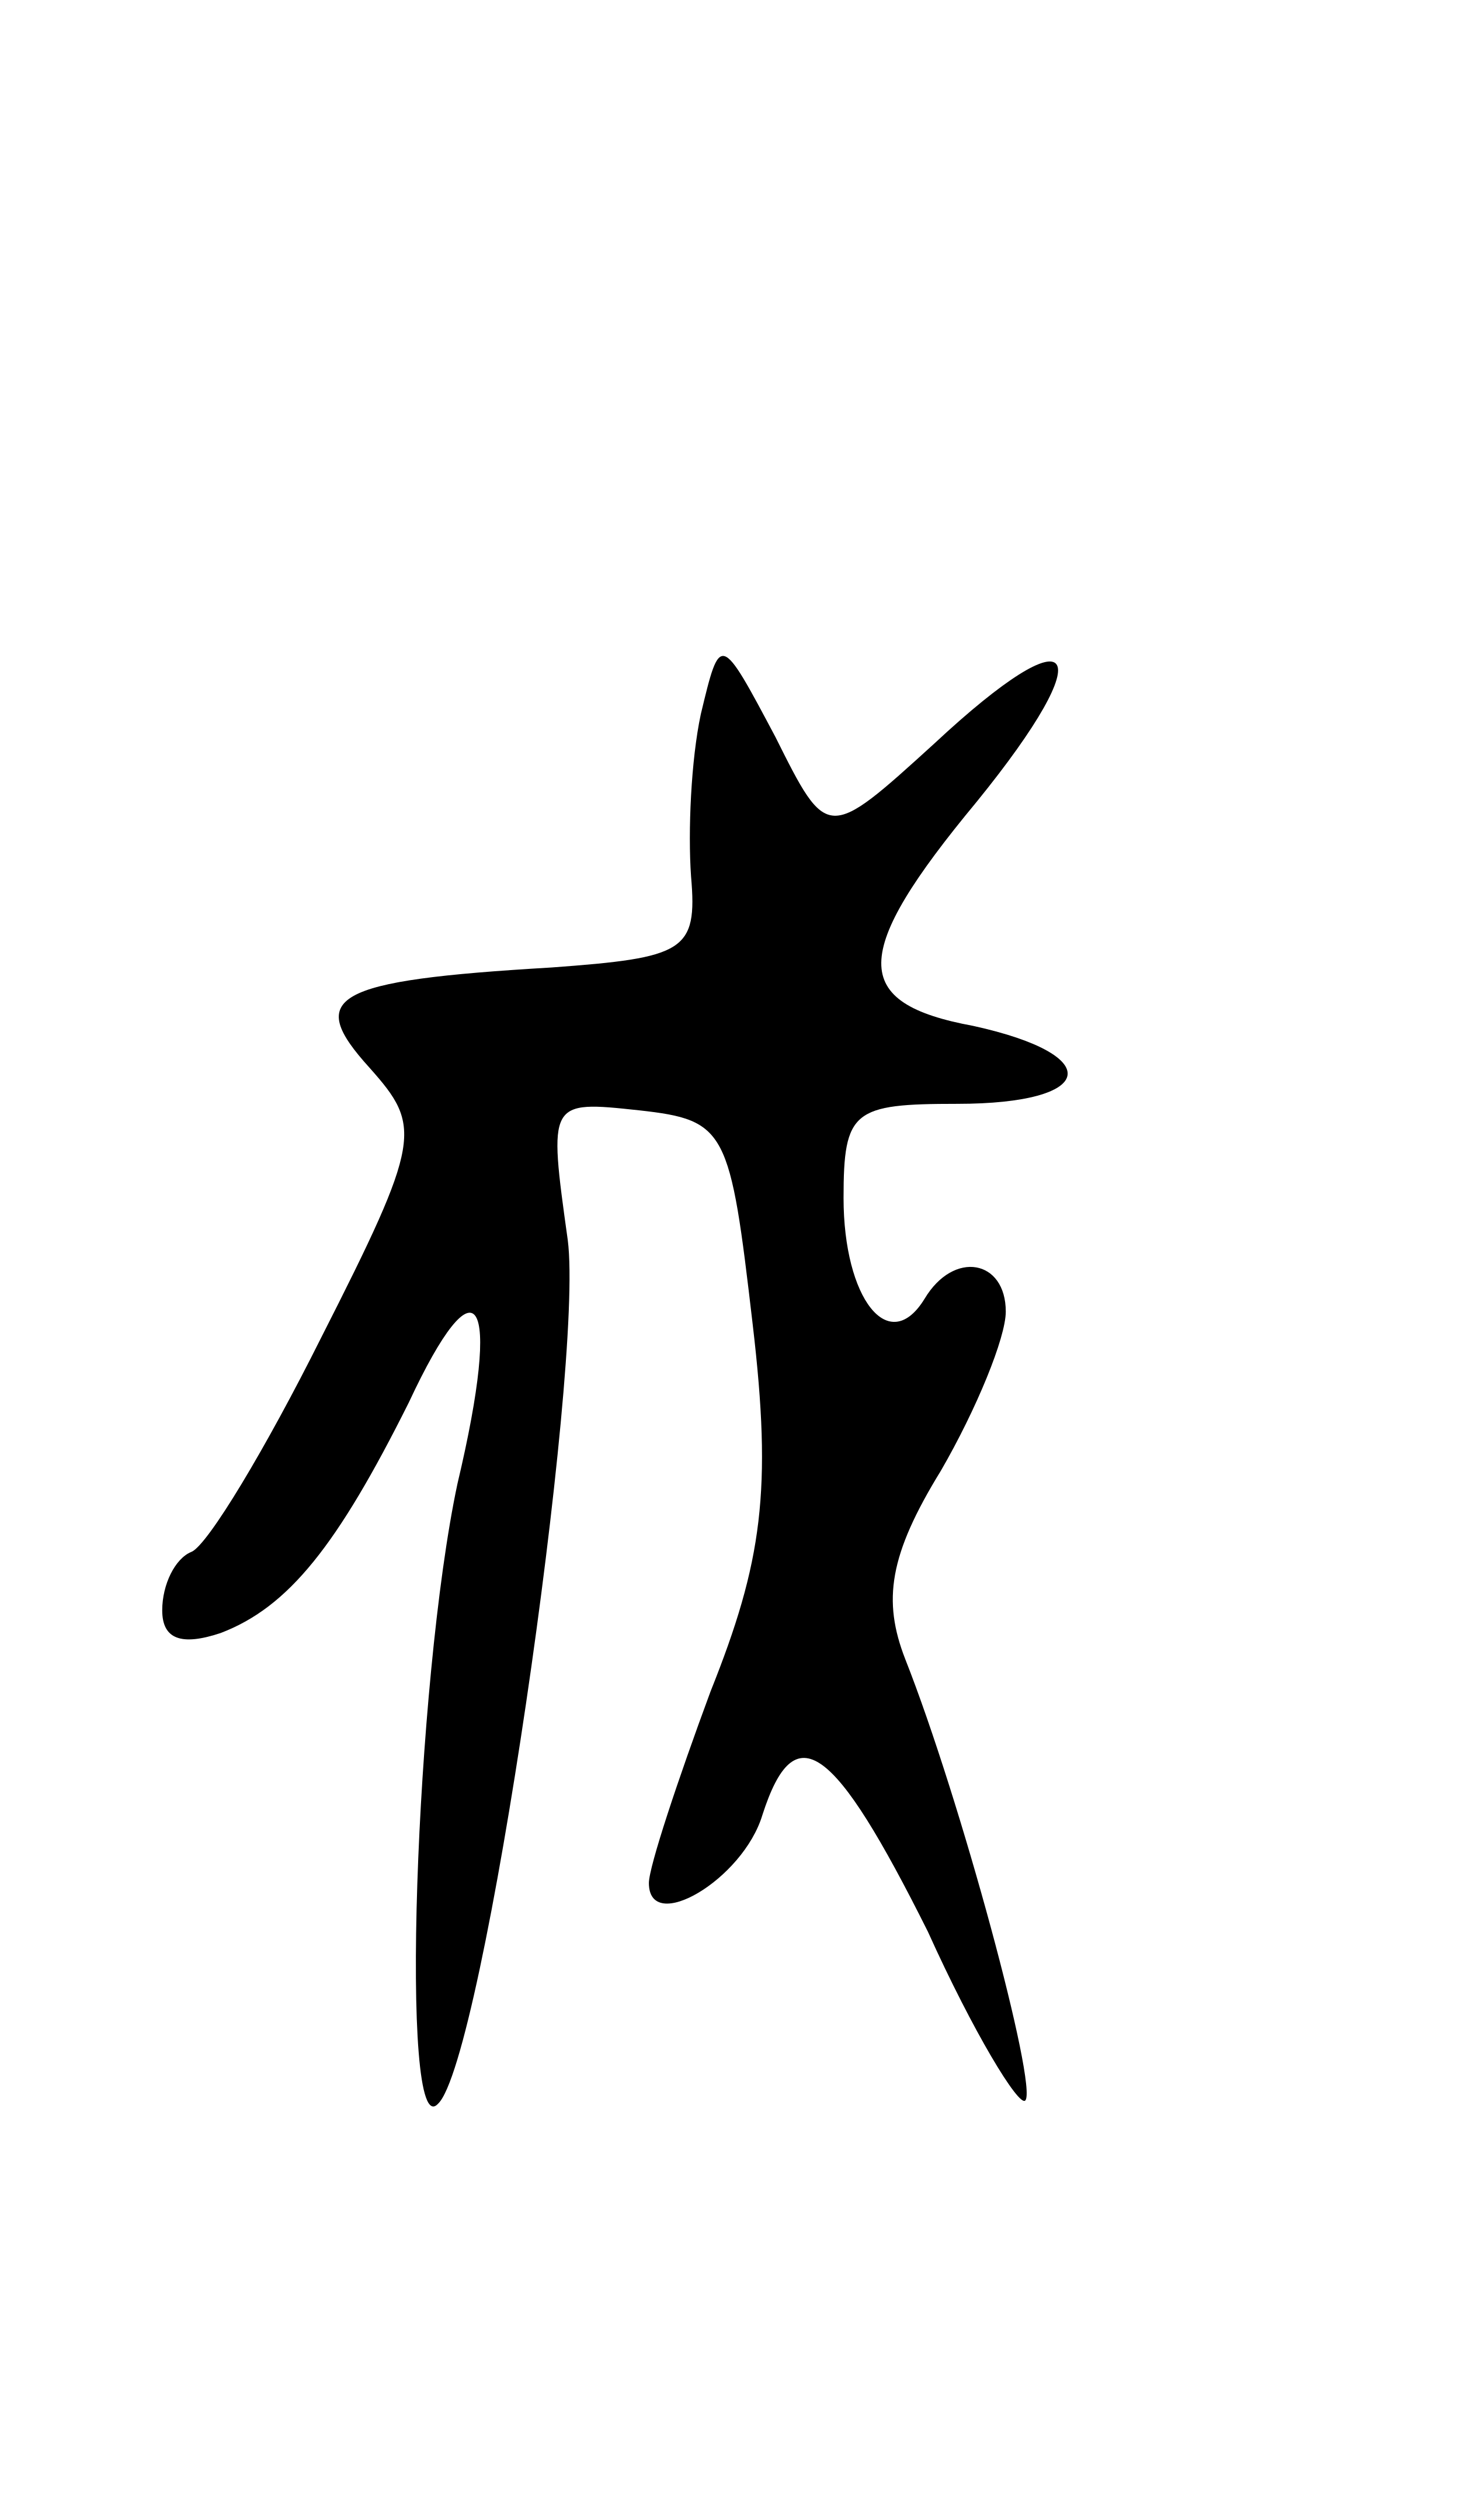 <svg version="1.0" xmlns="http://www.w3.org/2000/svg"
 width="45pt" height="77pt" viewBox="0 0 45 77"
 preserveAspectRatio="xMidYMid meet">
<g transform="translate(0,77) scale(0.1,-0.1)"
fill="#000000" stroke="none">
<path d="M216 550 c-3 -14 -4 -36 -3 -50 2 -23 -2 -25 -43 -28 -68 -4 -76 -9
-56 -31 16 -18 16 -22 -15 -83 -17 -34 -35 -64 -40 -66 -5 -2 -9 -10 -9 -18 0
-9 6 -11 18 -7 21 8 36 27 58 71 21 45 29 34 15 -25 -13 -61 -18 -204 -6 -191
14 13 45 227 40 266 -6 43 -6 43 22 40 27 -3 28 -6 35 -66 6 -51 3 -73 -13
-113 -10 -27 -19 -54 -19 -59 0 -16 29 1 35 21 10 31 22 22 51 -36 14 -31 28
-54 30 -52 4 4 -20 93 -37 136 -7 18 -5 32 11 58 11 19 20 41 20 49 0 16 -16
19 -25 4 -11 -18 -25 0 -25 31 0 27 3 29 35 29 43 0 46 15 5 24 -38 7 -38 22
1 69 39 48 31 59 -13 18 -33 -30 -33 -30 -49 2 -17 32 -17 32 -23 7z"/>
</g>
</svg>
